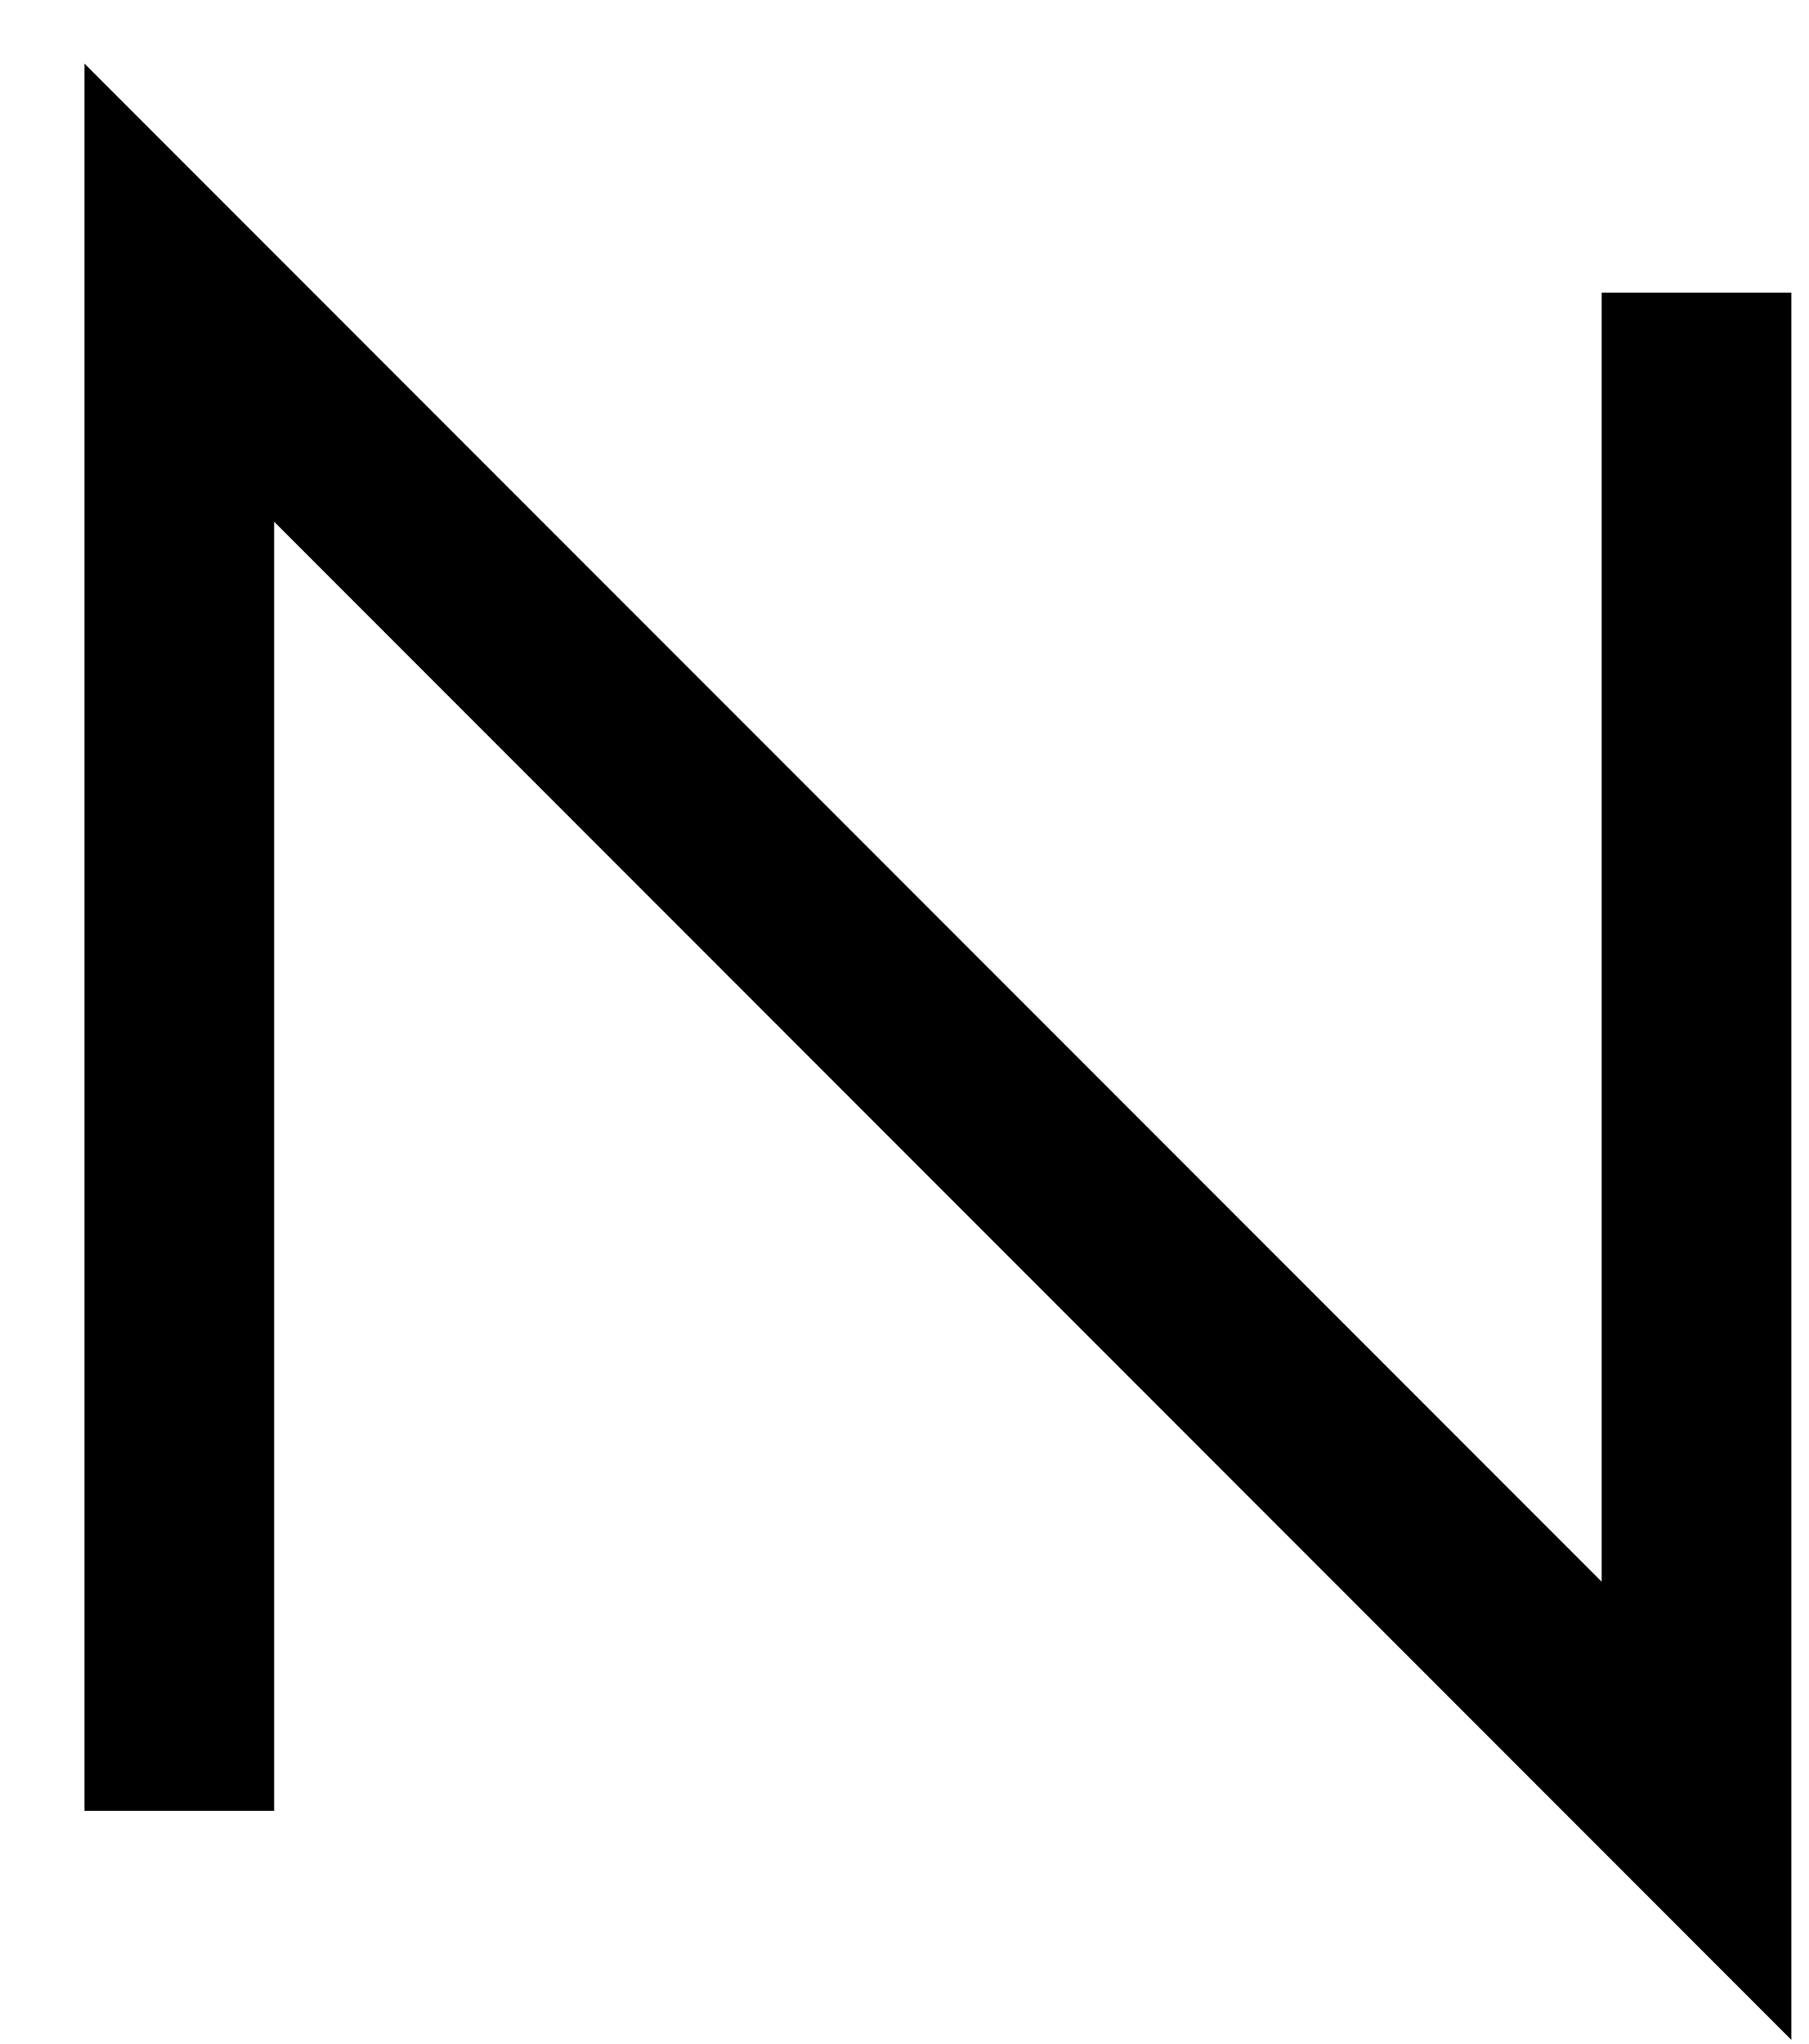 <svg xmlns="http://www.w3.org/2000/svg" xml:space="preserve" width="310" height="350"><path d="M-280-280v2000L1720-280v2000" style="fill:none;stroke:#000;stroke-width:250;stroke-linecap:butt;stroke-linejoin:miter;stroke-miterlimit:10;stroke-opacity:1;stroke-dasharray:none" transform="matrix(.13 0 0 -.13 67.119 273.712)"/></svg>